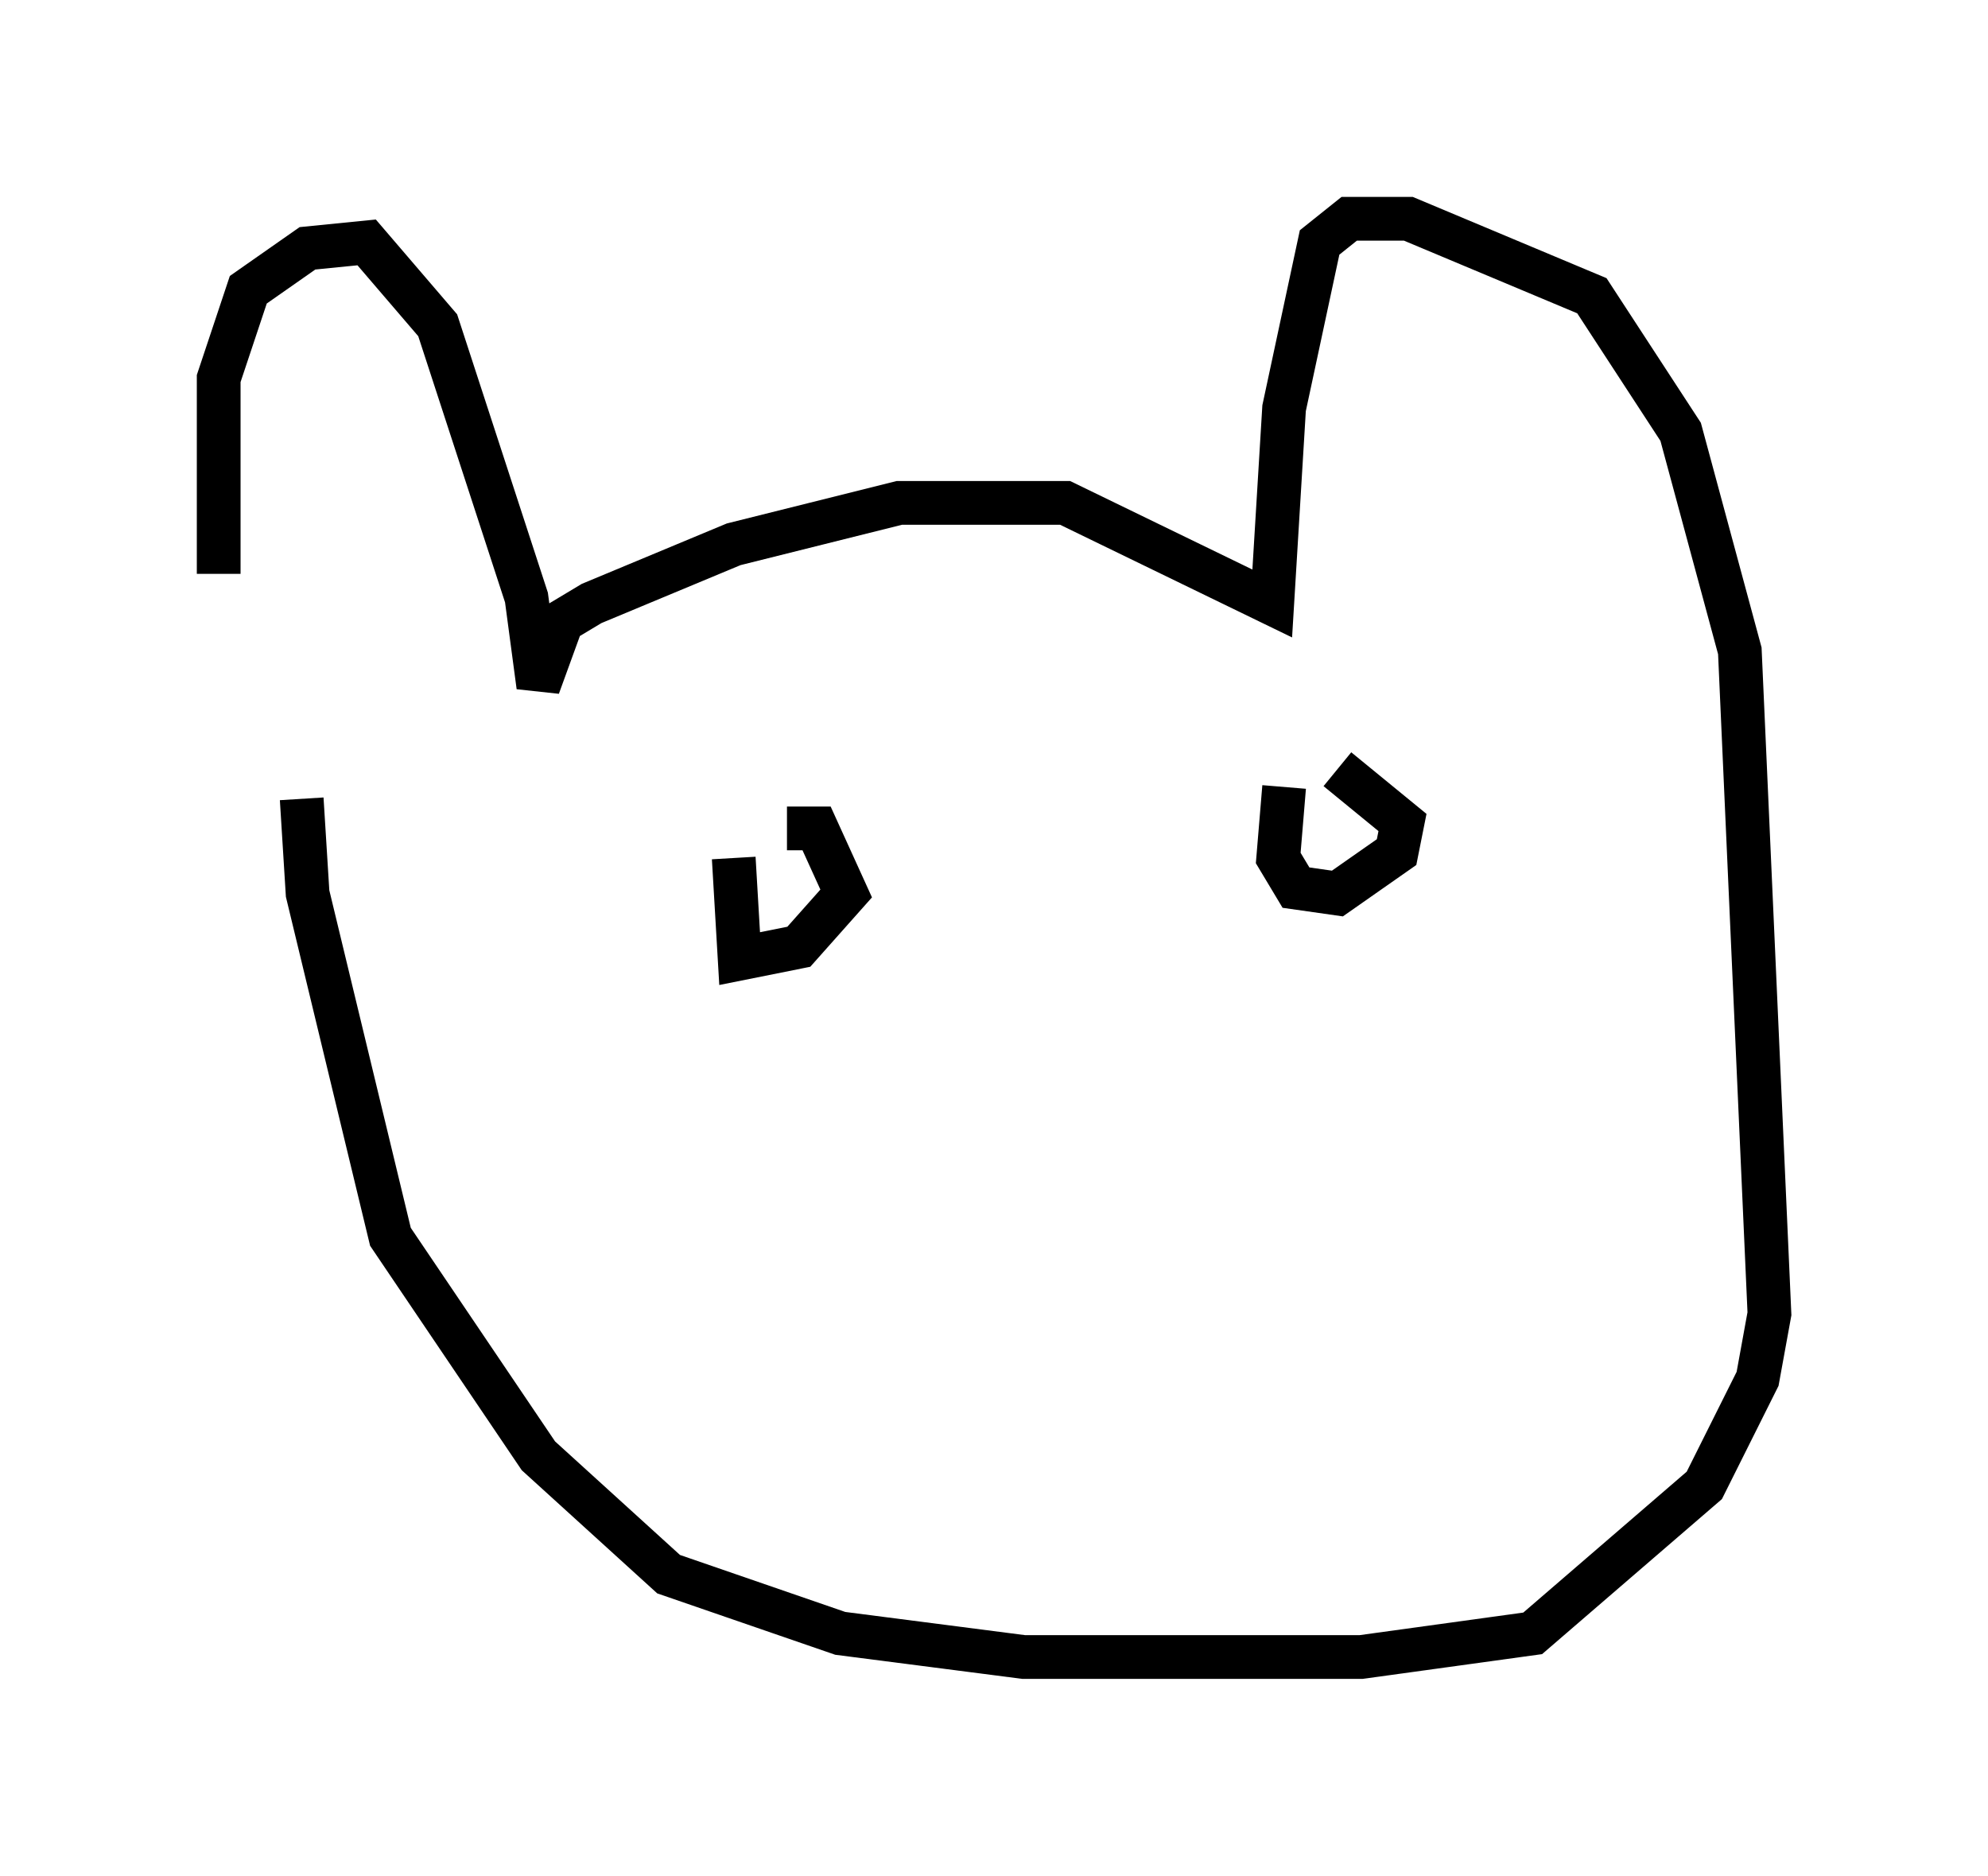 <?xml version="1.0" encoding="utf-8" ?>
<svg baseProfile="full" height="42.882" version="1.1" width="45.453" xmlns="http://www.w3.org/2000/svg" xmlns:ev="http://www.w3.org/2001/xml-events" xmlns:xlink="http://www.w3.org/1999/xlink"><defs /><rect fill="white" height="42.882" width="45.453" x="0" y="0" /><path d="M5.812, 17.043 m-0.812, -3.924 l0.0, -4.465 0.677, -2.03 l1.353, -0.947 1.353, -0.135 l1.624, 1.894 2.03, 6.225 l0.271, 2.03 0.541, -1.488 l0.677, -0.406 3.248, -1.353 l3.789, -0.947 3.789, 0.0 l4.736, 2.3 0.271, -4.465 l0.812, -3.789 0.677, -0.541 l1.353, 0.0 4.195, 1.759 l2.03, 3.112 1.353, 5.007 l0.677, 15.155 -0.271, 1.488 l-1.218, 2.436 -3.924, 3.383 l-3.924, 0.541 -7.713, 0.0 l-4.195, -0.541 -3.924, -1.353 l-2.977, -2.706 -3.383, -5.007 l-1.894, -7.848 -0.135, -2.165 m9.878, 1.353 l0.135, 2.3 1.353, -0.271 l1.083, -1.218 -0.677, -1.488 l-0.677, 0.0 m11.367, -0.947 l-0.135, 1.624 0.406, 0.677 l0.947, 0.135 1.353, -0.947 l0.135, -0.677 -1.488, -1.218 " fill="none" stroke="black" stroke-width="1" /></svg>